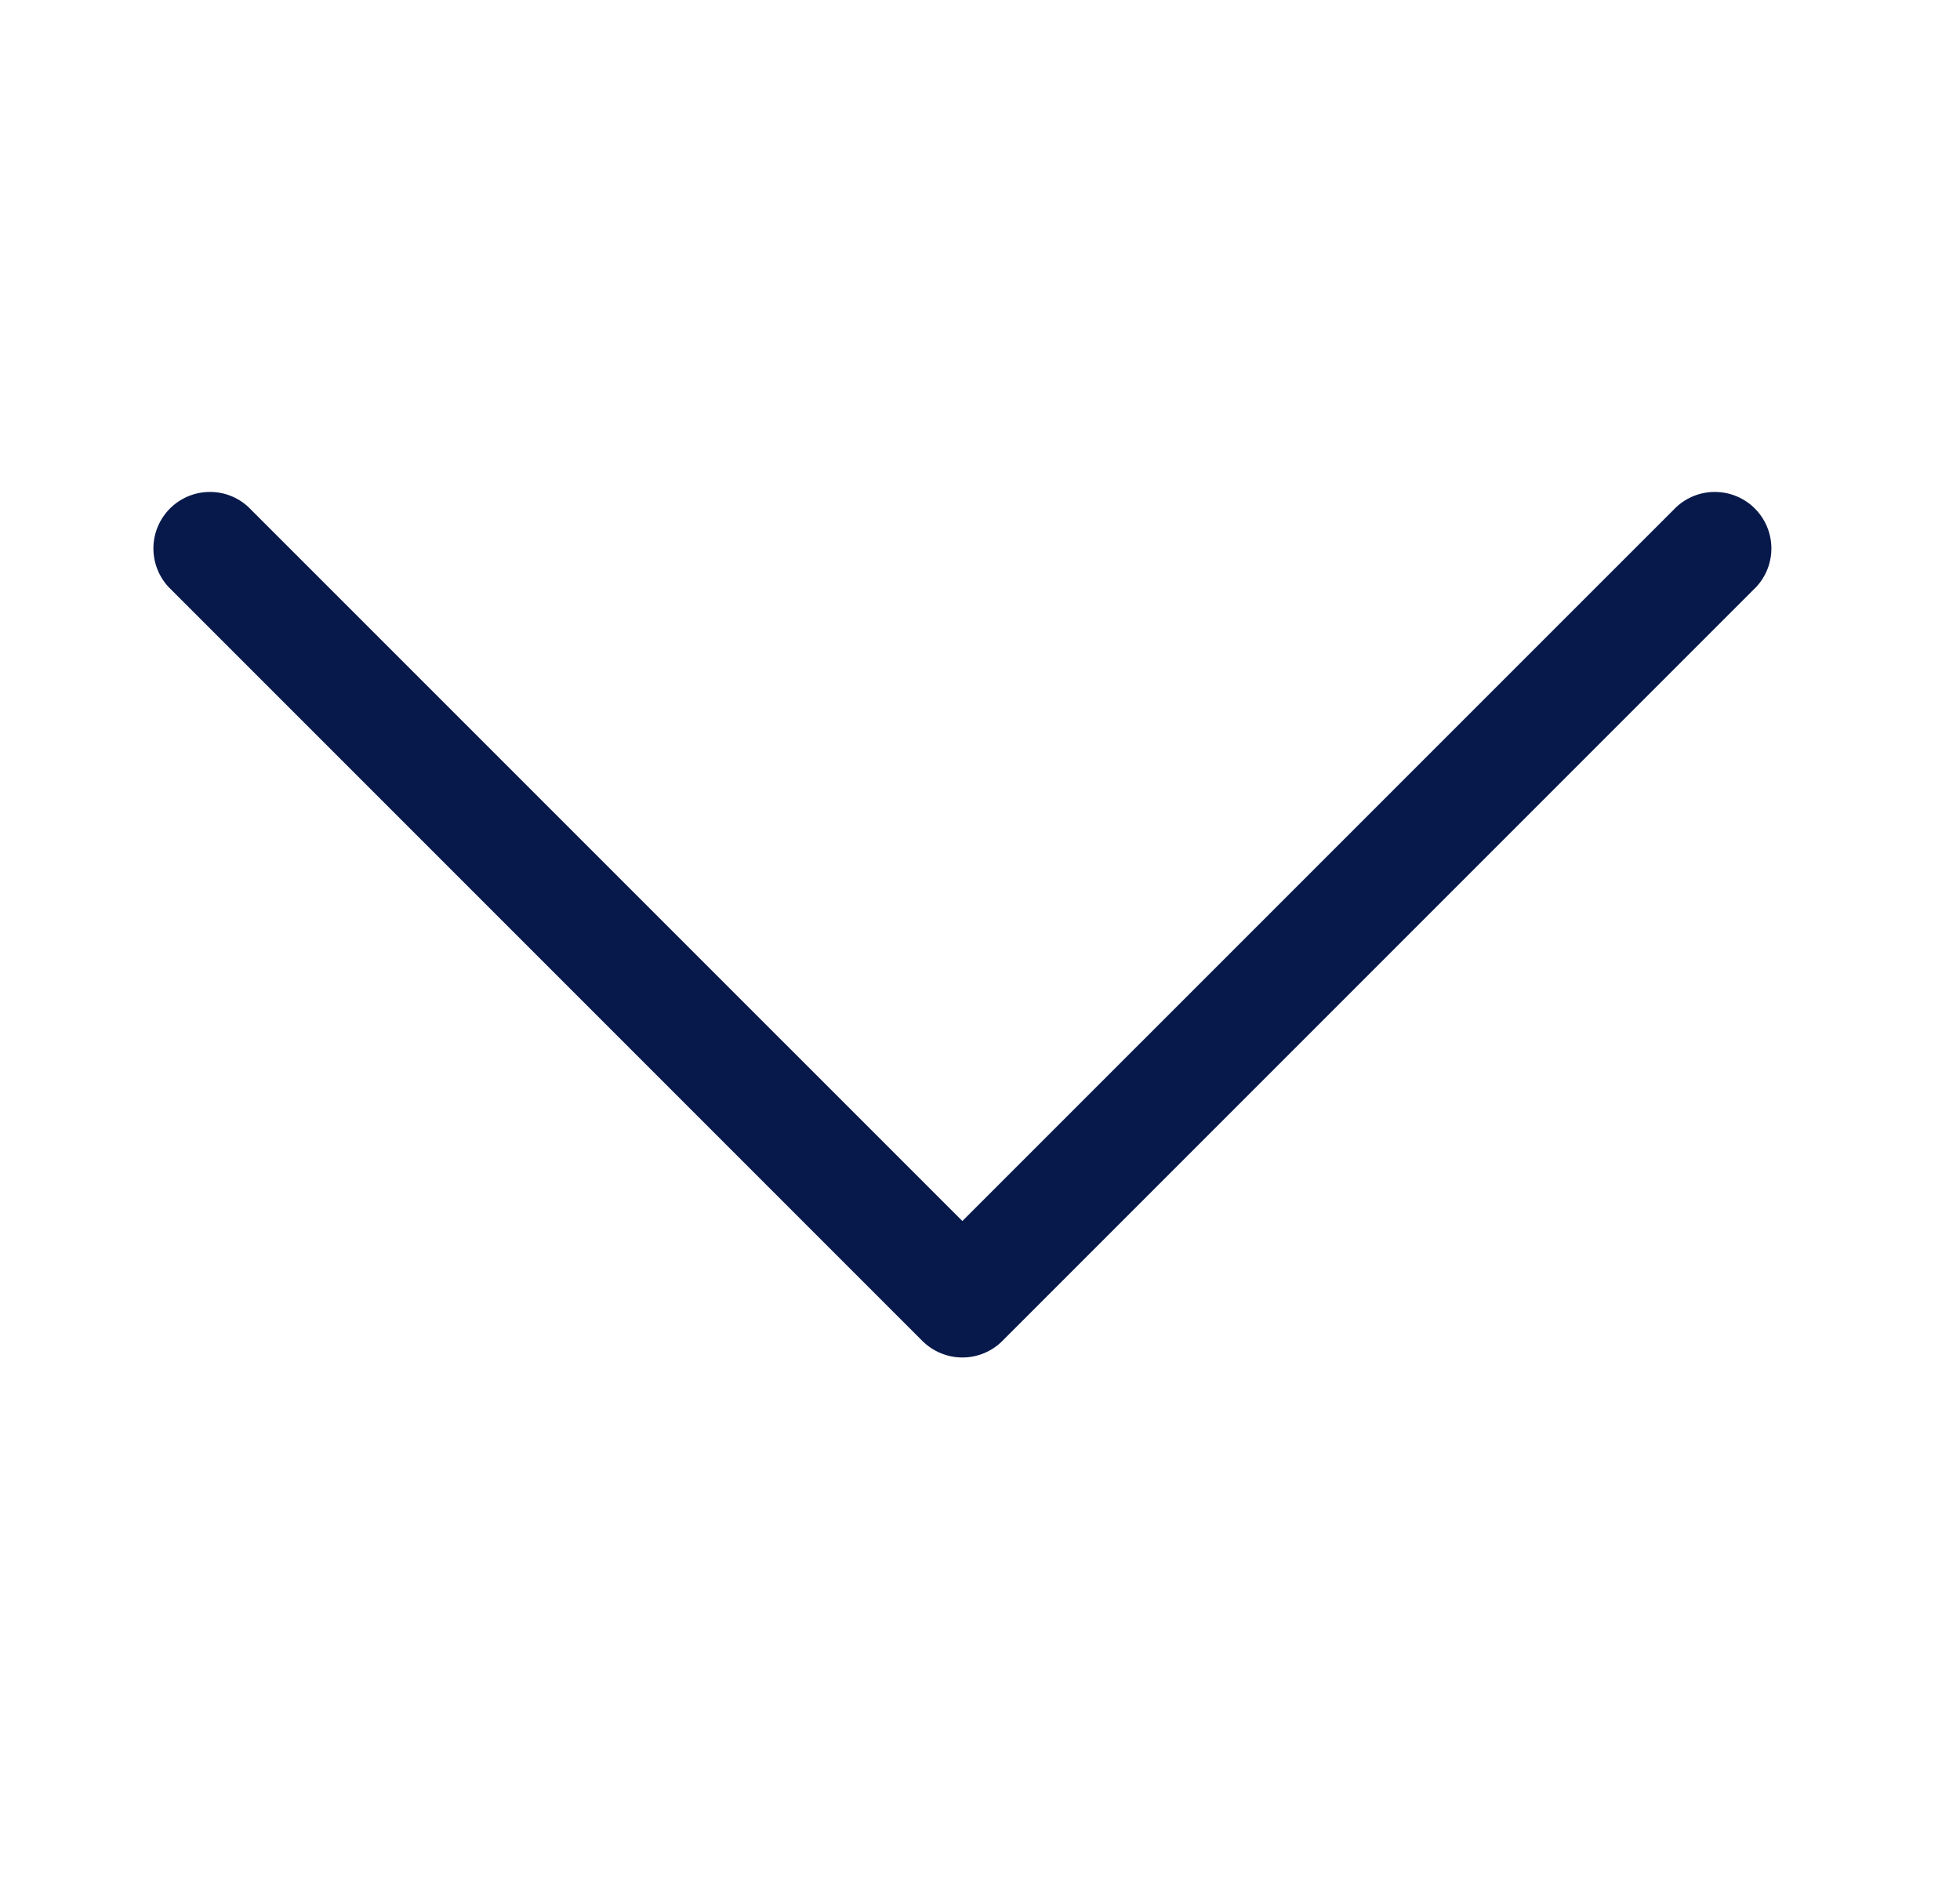<svg width="26" height="25" viewBox="0 0 26 25" fill="none" xmlns="http://www.w3.org/2000/svg">
<path d="M23.296 7.786L13.296 17.786C13.156 17.926 12.965 18.005 12.766 18.005C12.568 18.005 12.377 17.926 12.236 17.786L2.236 7.786C2.104 7.644 2.032 7.456 2.035 7.261C2.039 7.067 2.117 6.882 2.255 6.744C2.392 6.607 2.578 6.528 2.772 6.525C2.966 6.521 3.154 6.593 3.296 6.726L12.766 16.195L22.236 6.726C22.379 6.593 22.567 6.521 22.761 6.525C22.955 6.528 23.141 6.607 23.278 6.744C23.416 6.882 23.494 7.067 23.498 7.261C23.501 7.456 23.429 7.644 23.296 7.786Z" fill="#07194B"/>
</svg>
